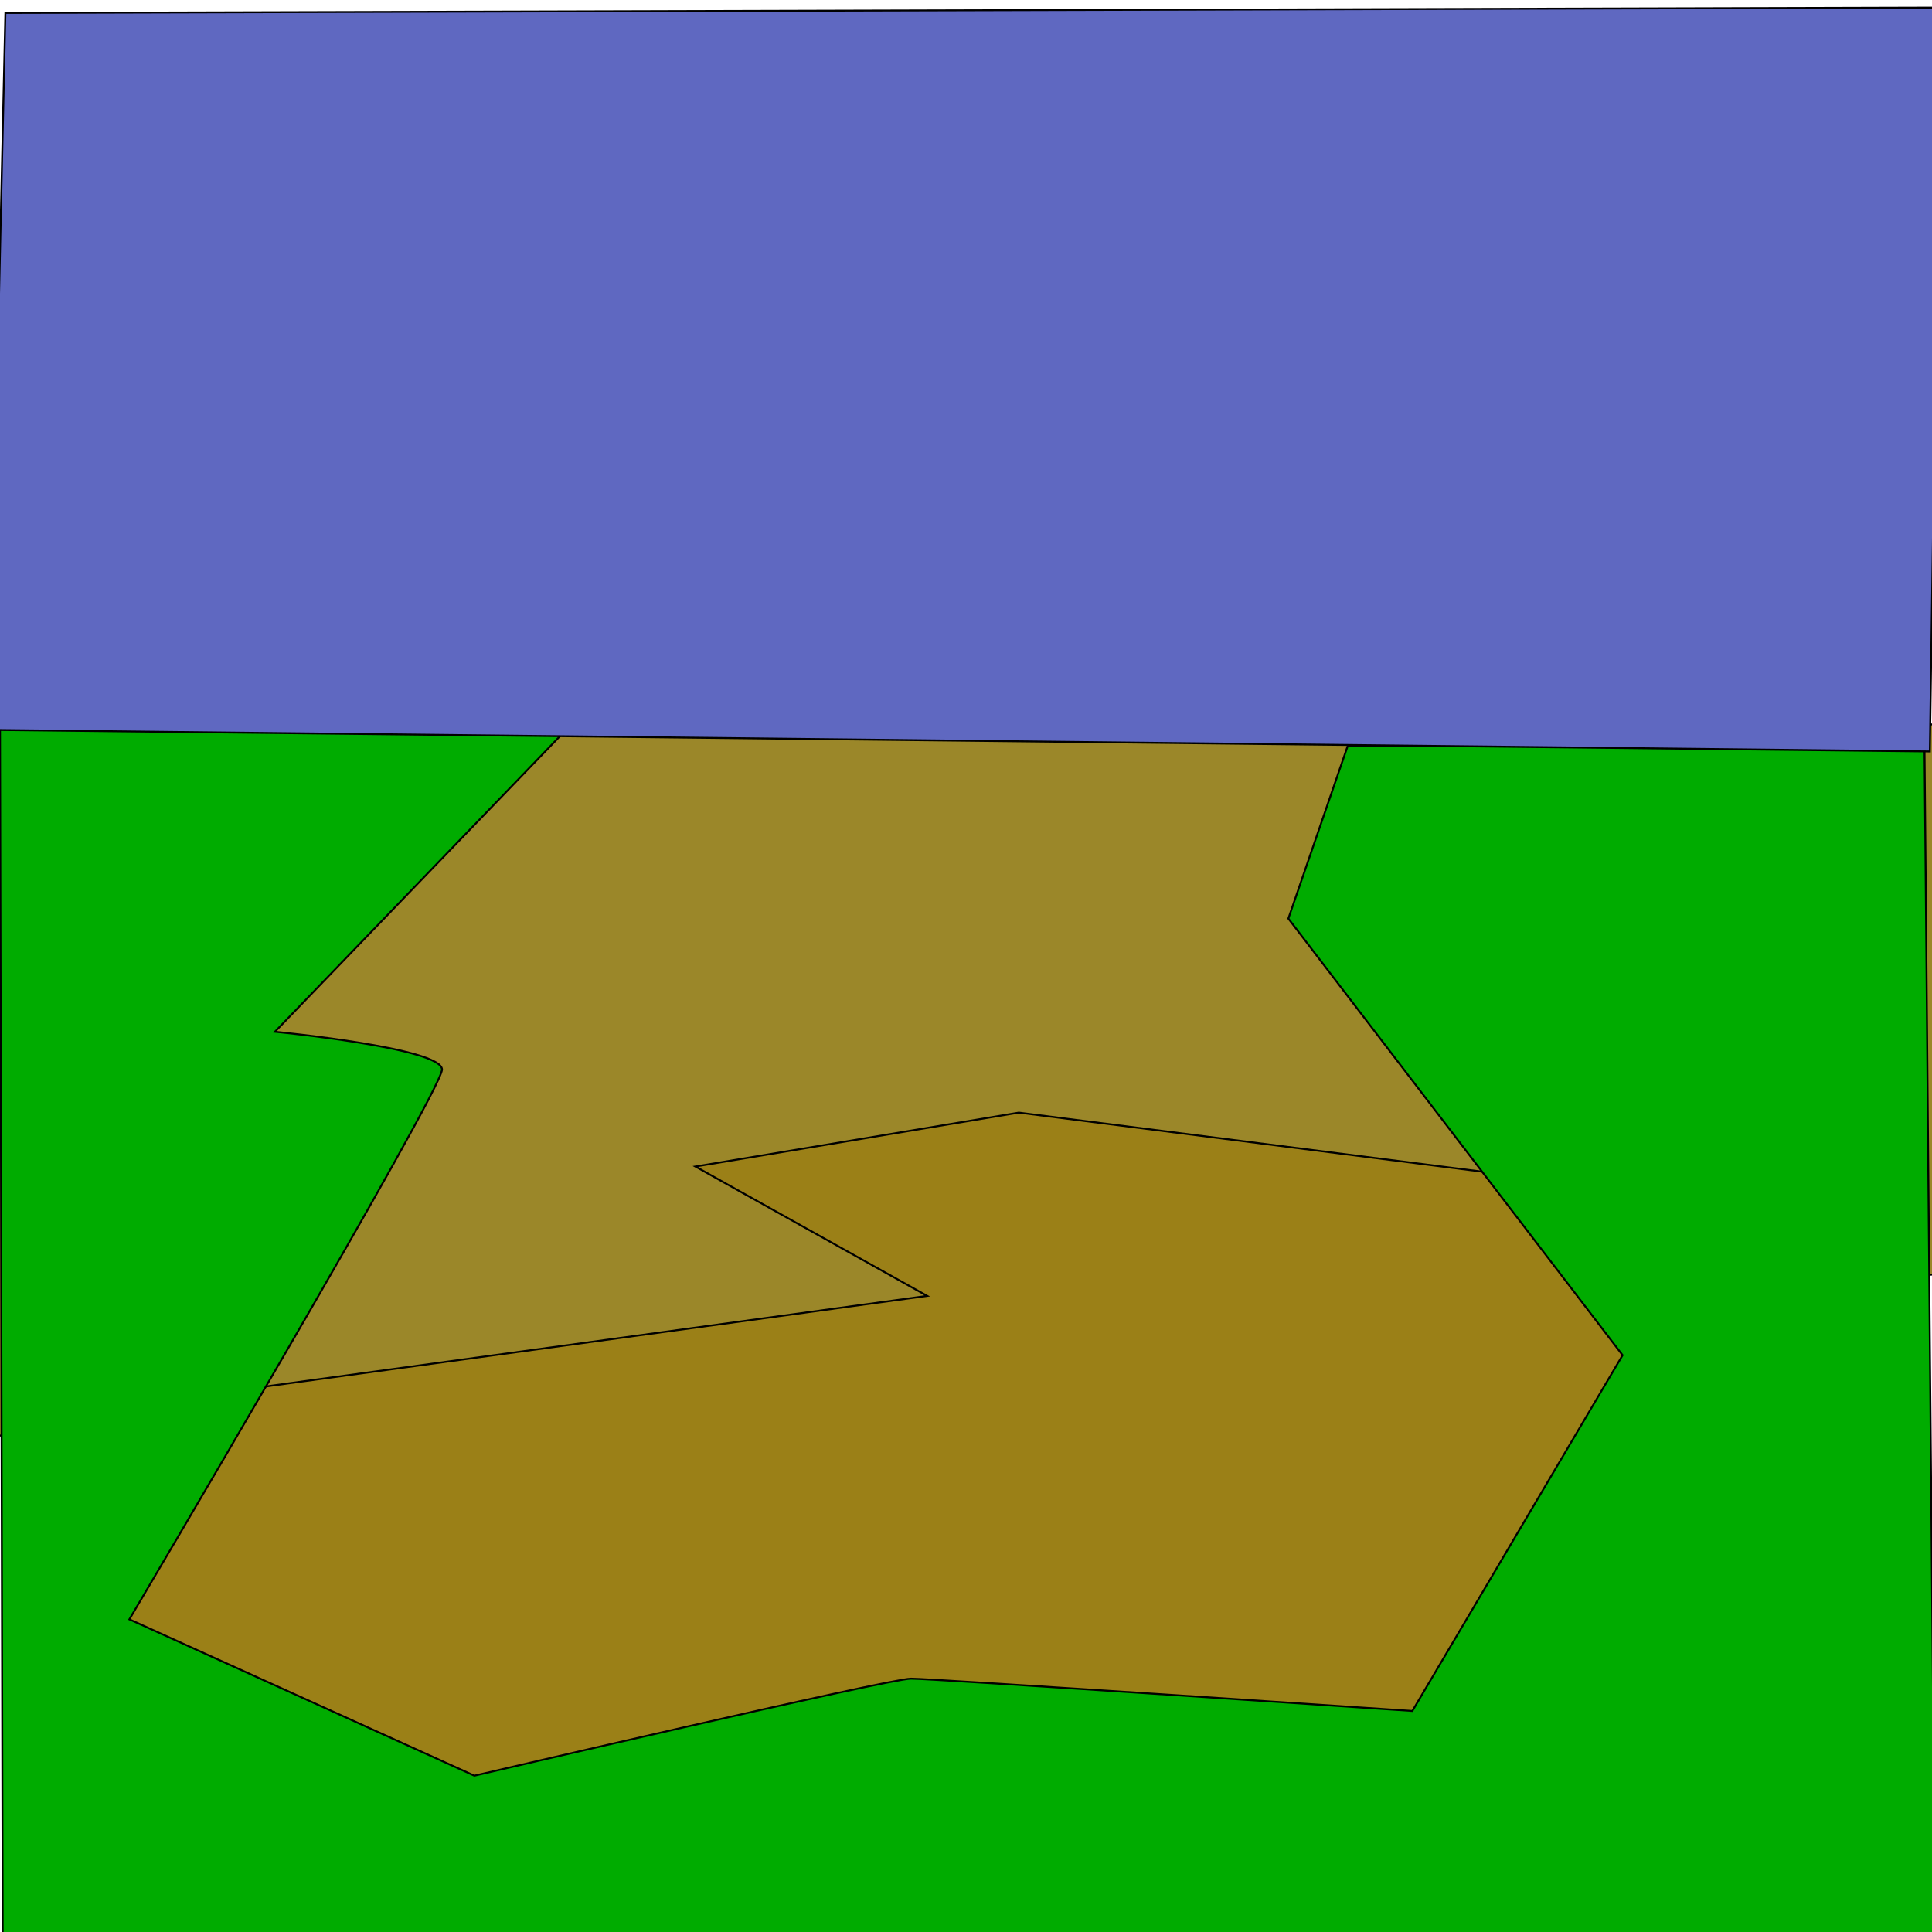 <?xml version="1.0" encoding="UTF-8" standalone="no"?>
<!-- Created with Inkscape (http://www.inkscape.org/) -->

<svg
   xmlns:dc="http://purl.org/dc/elements/1.1/"
   xmlns:cc="http://creativecommons.org/ns#"
   xmlns:rdf="http://www.w3.org/1999/02/22-rdf-syntax-ns#"
   xmlns:svg="http://www.w3.org/2000/svg"
   xmlns="http://www.w3.org/2000/svg"
   xmlns:sodipodi="http://sodipodi.sourceforge.net/DTD/sodipodi-0.dtd"
   xmlns:inkscape="http://www.inkscape.org/namespaces/inkscape"
   width="1024"
   height="1024"
   id="svg2"
   version="1.1"
   inkscape:version="0.48.4 r9939"
   sodipodi:docname="New document 1">
  <defs
     id="defs4" />
  <sodipodi:namedview
     id="base"
     pagecolor="#ffffff"
     bordercolor="#666666"
     borderopacity="1.0"
     inkscape:pageopacity="0.0"
     inkscape:pageshadow="2"
     inkscape:zoom="0.35"
     inkscape:cx="-70.714286"
     inkscape:cy="581.22981"
     inkscape:document-units="px"
     inkscape:current-layer="layer1"
     showgrid="false"
     inkscape:window-width="1366"
     inkscape:window-height="716"
     inkscape:window-x="-8"
     inkscape:window-y="-8"
     inkscape:window-maximized="1" />
  <g
     inkscape:label="Layer 1"
     inkscape:groupmode="layer"
     id="layer1"
     transform="translate(0,-28.362)">
    <path
       style="fill:#9b8729;stroke:#000000;stroke-width:1px;stroke-linecap:butt;stroke-linejoin:miter;stroke-opacity:1;fill-opacity:1"
       d="M -2.857,378.286 1028.571,384 1025.714,675.429 -2.857,761.143 z"
       id="path3781"
       inkscape:connector-curvature="0"
       transform="translate(0,28.362)" />
    <path
       style="fill:#9b8017;stroke:#000000;stroke-width:1px;stroke-linecap:butt;stroke-linejoin:miter;stroke-opacity:1;fill-opacity:1"
       d="M 11.429,752.571 491.429,686.857 368.571,618.286 540,589.714 831.429,626.857 962.857,972.571 160,981.143 11.429,824 z"
       id="path3779"
       inkscape:connector-curvature="0"
       transform="translate(0,28.362)" />
    <path
       style="fill:#00ac00;stroke:#000000;stroke-width:1px;stroke-linecap:butt;stroke-linejoin:miter;stroke-opacity:1;fill-opacity:1"
       d="m 0,381.143 300,5.714 -154.286,160 c 0,0 88.571,8.571 88.571,20 0,11.429 -165.714,291.429 -165.714,291.429 l 182.857,82.857 c 0,0 220,-51.429 231.429,-51.429 11.429,0 265.714,17.143 265.714,17.143 L 860,718.286 682.857,486.857 714.286,395.429 1020,392.571 1025.714,1029.714 1.429,1025.429 z"
       id="path3007"
       inkscape:connector-curvature="0"
       transform="translate(0,28.362)"
       sodipodi:nodetypes="cccsccscccccccc" />
    <path
       style="fill:#5f68c1;stroke:#000000;stroke-width:1px;stroke-linecap:butt;stroke-linejoin:miter;stroke-opacity:1;fill-opacity:1"
       d="M 2.857,6.857 1028.571,4 1022.857,398.286 -5.714,386.857 z"
       id="path3783"
       inkscape:connector-curvature="0"
       transform="translate(0,28.362)" />
  </g>
</svg>
